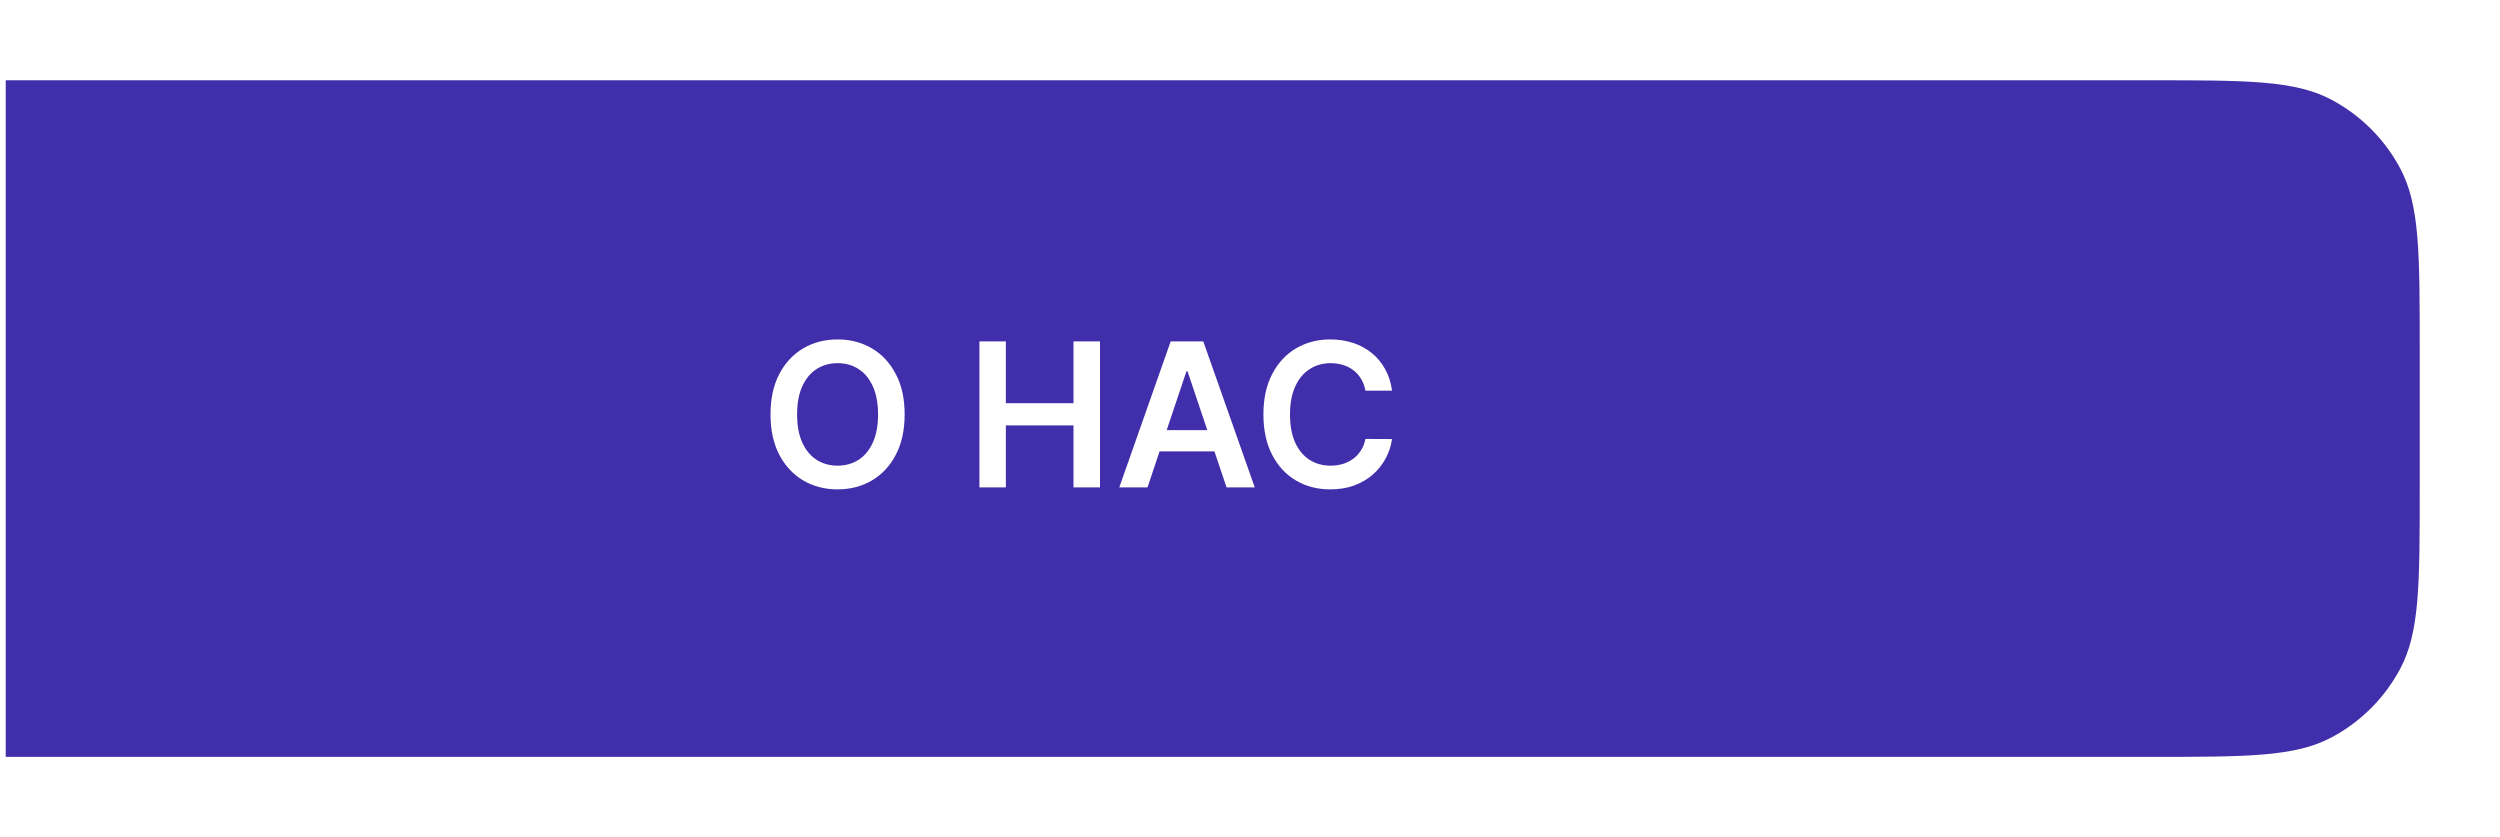 <svg width="436" height="146" viewBox="0 0 436 146" fill="none" xmlns="http://www.w3.org/2000/svg">
<g filter="url(#filter0_d_632_163)">
<path d="M1 14H375.02C391.809 14 400.204 14 406.57 17.371C411.708 20.091 415.909 24.293 418.629 29.43C422 35.796 422 44.191 422 60.98V85.02C422 101.809 422 110.204 418.629 116.57C415.909 121.708 411.708 125.909 406.57 128.629C400.204 132 391.809 132 375.02 132H1V14Z" fill="#402EAA"/>
</g>
<path d="M157.769 72.273C157.769 75.015 157.256 77.365 156.228 79.32C155.209 81.267 153.817 82.759 152.052 83.794C150.295 84.83 148.303 85.348 146.074 85.348C143.845 85.348 141.848 84.83 140.083 83.794C138.326 82.75 136.934 81.255 135.907 79.308C134.888 77.352 134.378 75.007 134.378 72.273C134.378 69.53 134.888 67.185 135.907 65.238C136.934 63.282 138.326 61.787 140.083 60.751C141.848 59.715 143.845 59.197 146.074 59.197C148.303 59.197 150.295 59.715 152.052 60.751C153.817 61.787 155.209 63.282 156.228 65.238C157.256 67.185 157.769 69.53 157.769 72.273ZM153.133 72.273C153.133 70.342 152.831 68.714 152.226 67.388C151.629 66.054 150.801 65.047 149.74 64.368C148.68 63.68 147.457 63.336 146.074 63.336C144.69 63.336 143.468 63.68 142.407 64.368C141.347 65.047 140.514 66.054 139.909 67.388C139.312 68.714 139.014 70.342 139.014 72.273C139.014 74.203 139.312 75.836 139.909 77.17C140.514 78.496 141.347 79.502 142.407 80.19C143.468 80.869 144.69 81.209 146.074 81.209C147.457 81.209 148.68 80.869 149.74 80.19C150.801 79.502 151.629 78.496 152.226 77.17C152.831 75.836 153.133 74.203 153.133 72.273ZM170.81 85V59.545H175.422V70.321H187.217V59.545H191.84V85H187.217V74.187H175.422V85H170.81ZM200.124 85H195.202L204.164 59.545H209.856L218.83 85H213.908L207.109 64.766H206.91L200.124 85ZM200.286 75.019H213.709V78.723H200.286V75.019ZM242.774 68.134H238.126C237.993 67.372 237.749 66.696 237.392 66.108C237.036 65.511 236.593 65.006 236.063 64.592C235.532 64.177 234.927 63.867 234.248 63.659C233.577 63.444 232.852 63.336 232.073 63.336C230.689 63.336 229.463 63.684 228.394 64.38C227.325 65.068 226.488 66.079 225.883 67.413C225.278 68.739 224.976 70.359 224.976 72.273C224.976 74.22 225.278 75.861 225.883 77.195C226.496 78.52 227.333 79.523 228.394 80.202C229.463 80.874 230.685 81.209 232.06 81.209C232.823 81.209 233.535 81.11 234.198 80.911C234.869 80.704 235.47 80.401 236 80.004C236.539 79.606 236.991 79.117 237.355 78.537C237.728 77.957 237.985 77.294 238.126 76.548L242.774 76.573C242.6 77.783 242.223 78.918 241.643 79.979C241.071 81.039 240.322 81.976 239.394 82.788C238.466 83.591 237.38 84.221 236.137 84.677C234.894 85.124 233.515 85.348 231.998 85.348C229.761 85.348 227.764 84.83 226.008 83.794C224.251 82.759 222.867 81.263 221.856 79.308C220.845 77.352 220.34 75.007 220.34 72.273C220.34 69.53 220.85 67.185 221.869 65.238C222.888 63.282 224.276 61.787 226.032 60.751C227.789 59.715 229.778 59.197 231.998 59.197C233.415 59.197 234.733 59.396 235.951 59.794C237.169 60.192 238.254 60.776 239.207 61.547C240.16 62.309 240.943 63.245 241.556 64.356C242.178 65.457 242.584 66.717 242.774 68.134Z" fill="white"/>
<defs>
<filter id="filter0_d_632_163" x="-12.8" y="0.2" width="448.6" height="145.6" filterUnits="userSpaceOnUse" color-interpolation-filters="sRGB">
<feFlood flood-opacity="0" result="BackgroundImageFix"/>
<feColorMatrix in="SourceAlpha" type="matrix" values="0 0 0 0 0 0 0 0 0 0 0 0 0 0 0 0 0 0 127 0" result="hardAlpha"/>
<feMorphology radius="4" operator="dilate" in="SourceAlpha" result="effect1_dropShadow_632_163"/>
<feOffset/>
<feGaussianBlur stdDeviation="4.9"/>
<feComposite in2="hardAlpha" operator="out"/>
<feColorMatrix type="matrix" values="0 0 0 0 0 0 0 0 0 0 0 0 0 0 0 0 0 0 0.25 0"/>
<feBlend mode="normal" in2="BackgroundImageFix" result="effect1_dropShadow_632_163"/>
<feBlend mode="normal" in="SourceGraphic" in2="effect1_dropShadow_632_163" result="shape"/>
</filter>
</defs>
</svg>
